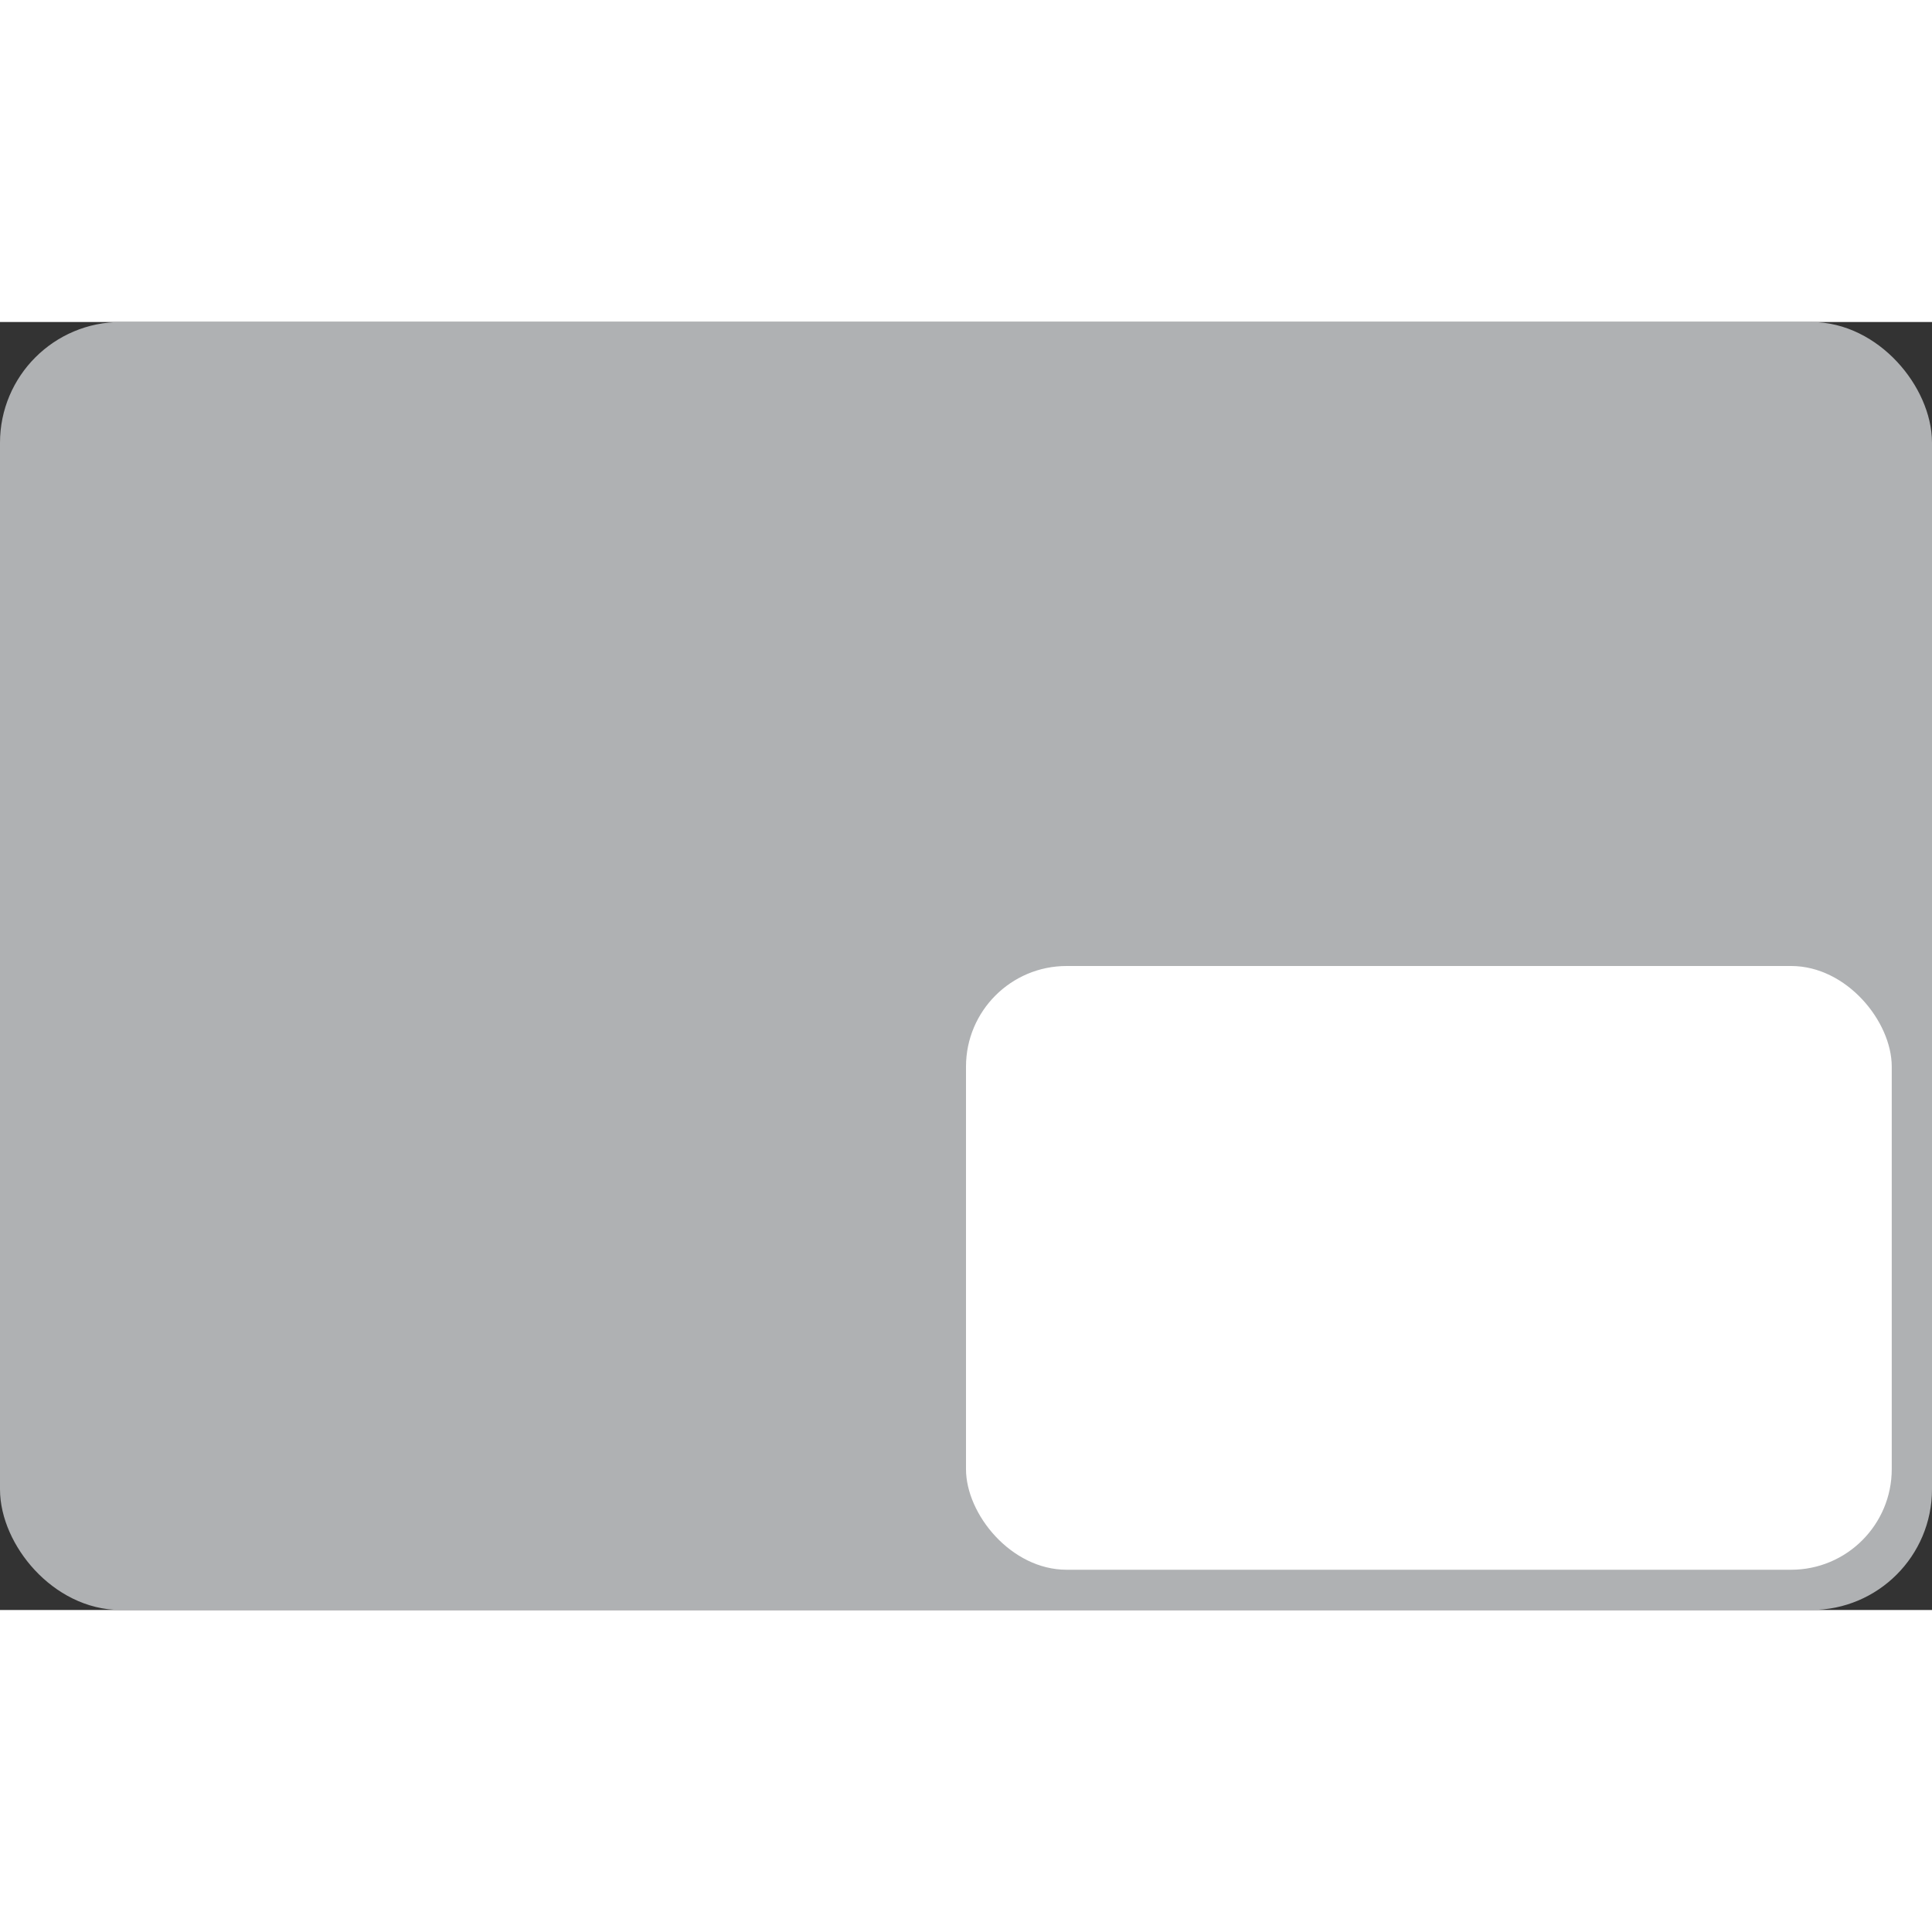 <?xml version="1.0" standalone="no"?>
<!--
  rectangle-intellij-plugin

  Copyright 2024 - Brice Dutheil

  This Source Code Form is subject to the terms of the Mozilla Public
  License, v. 2.0. If a copy of the MPL was not distributed with this
  file, You can obtain one at https://mozilla.org/MPL/2.0/.
-->
<svg version="1.0" xmlns="http://www.w3.org/2000/svg"
     width="16" height="16"
     viewBox="0 0 192 128">
  <rect x="0" y="0" width="192" height="128" fill="#333333" stroke="none"/>
  <rect
          id="screen"
          stroke="#AFB1B3"
          fill="#AFB1B3" stroke-width="4"
          x="2" y="2"
          rx="10"
          width="188" height="124"
  />
  <rect id="bottom-right-quarter" x="96" y="64" width="92" height="60" rx="10" fill="white"/>
</svg>